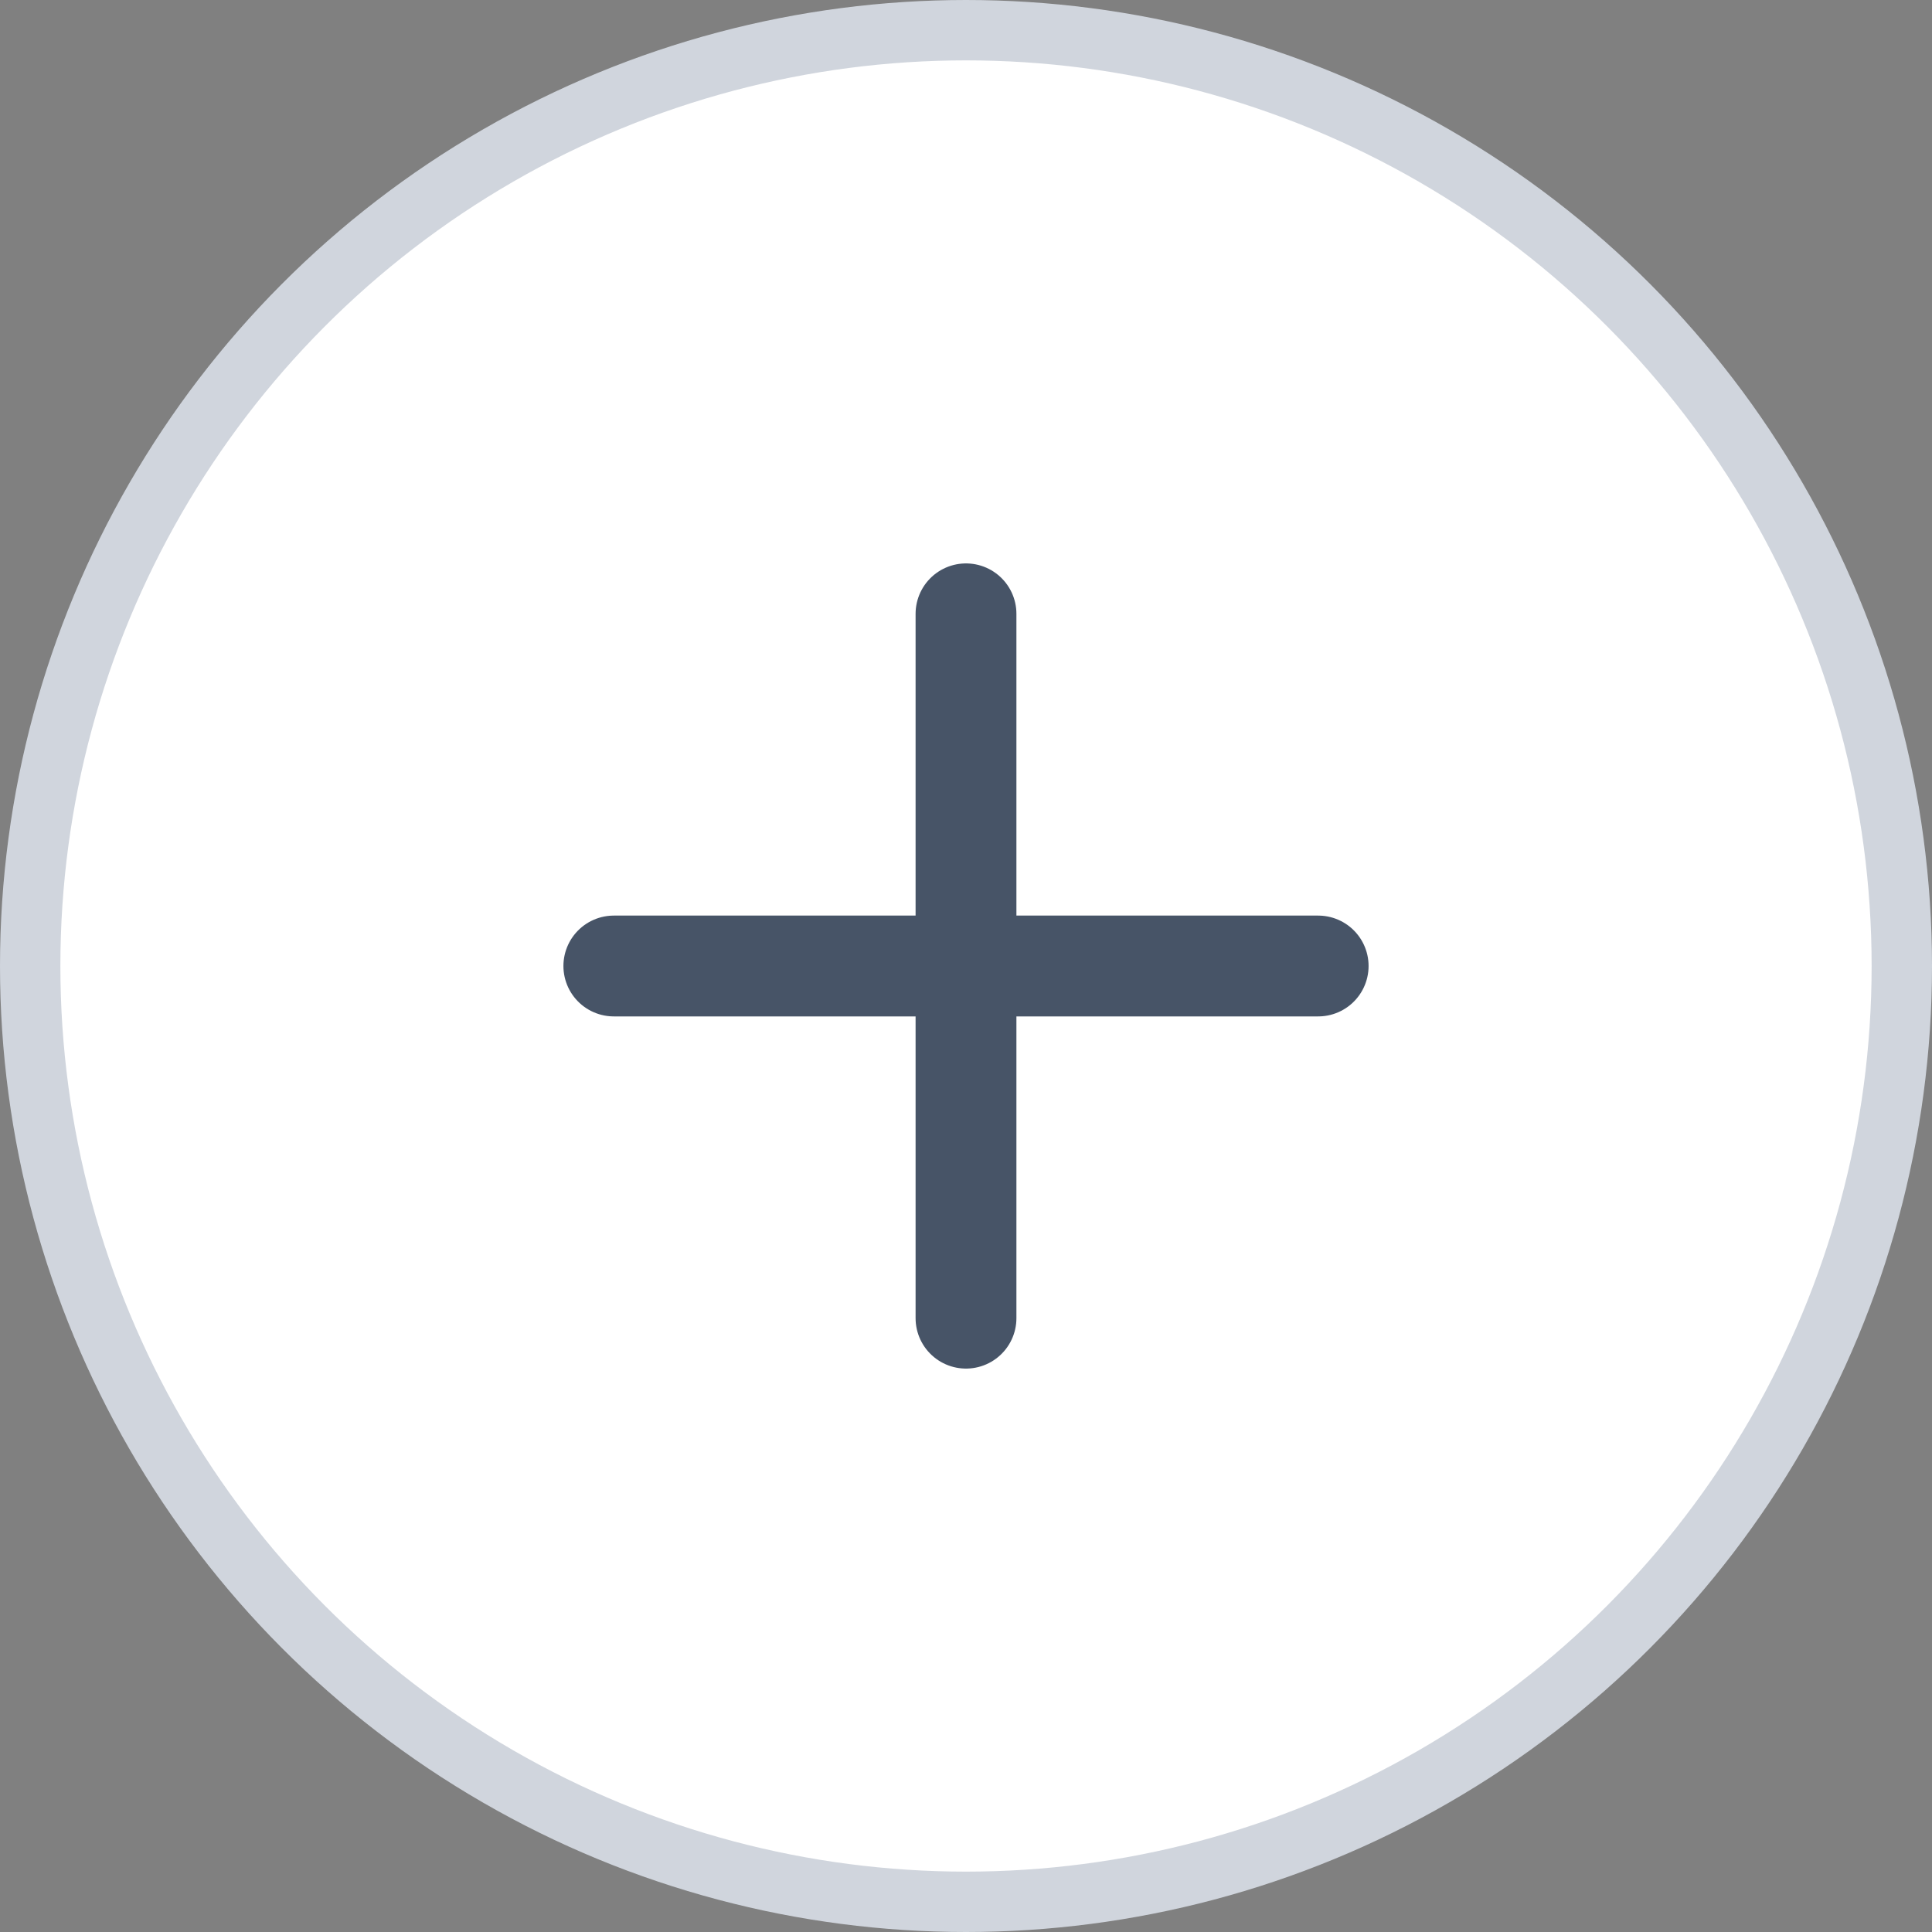 <svg width="32" height="32" viewBox="0 0 32 32" fill="none" xmlns="http://www.w3.org/2000/svg">
<rect x="0" y="0" width="32" height="32" fill="#808080" stroke="none"/>
<circle cx="16" cy="16" r="15.5" fill="white" stroke="#D0D5DD"/>
<path d="M16 10.167V21.833M10.167 16H21.833" stroke="#475467" stroke-width="1.67" stroke-linecap="round" stroke-linejoin="round"/>
</svg>